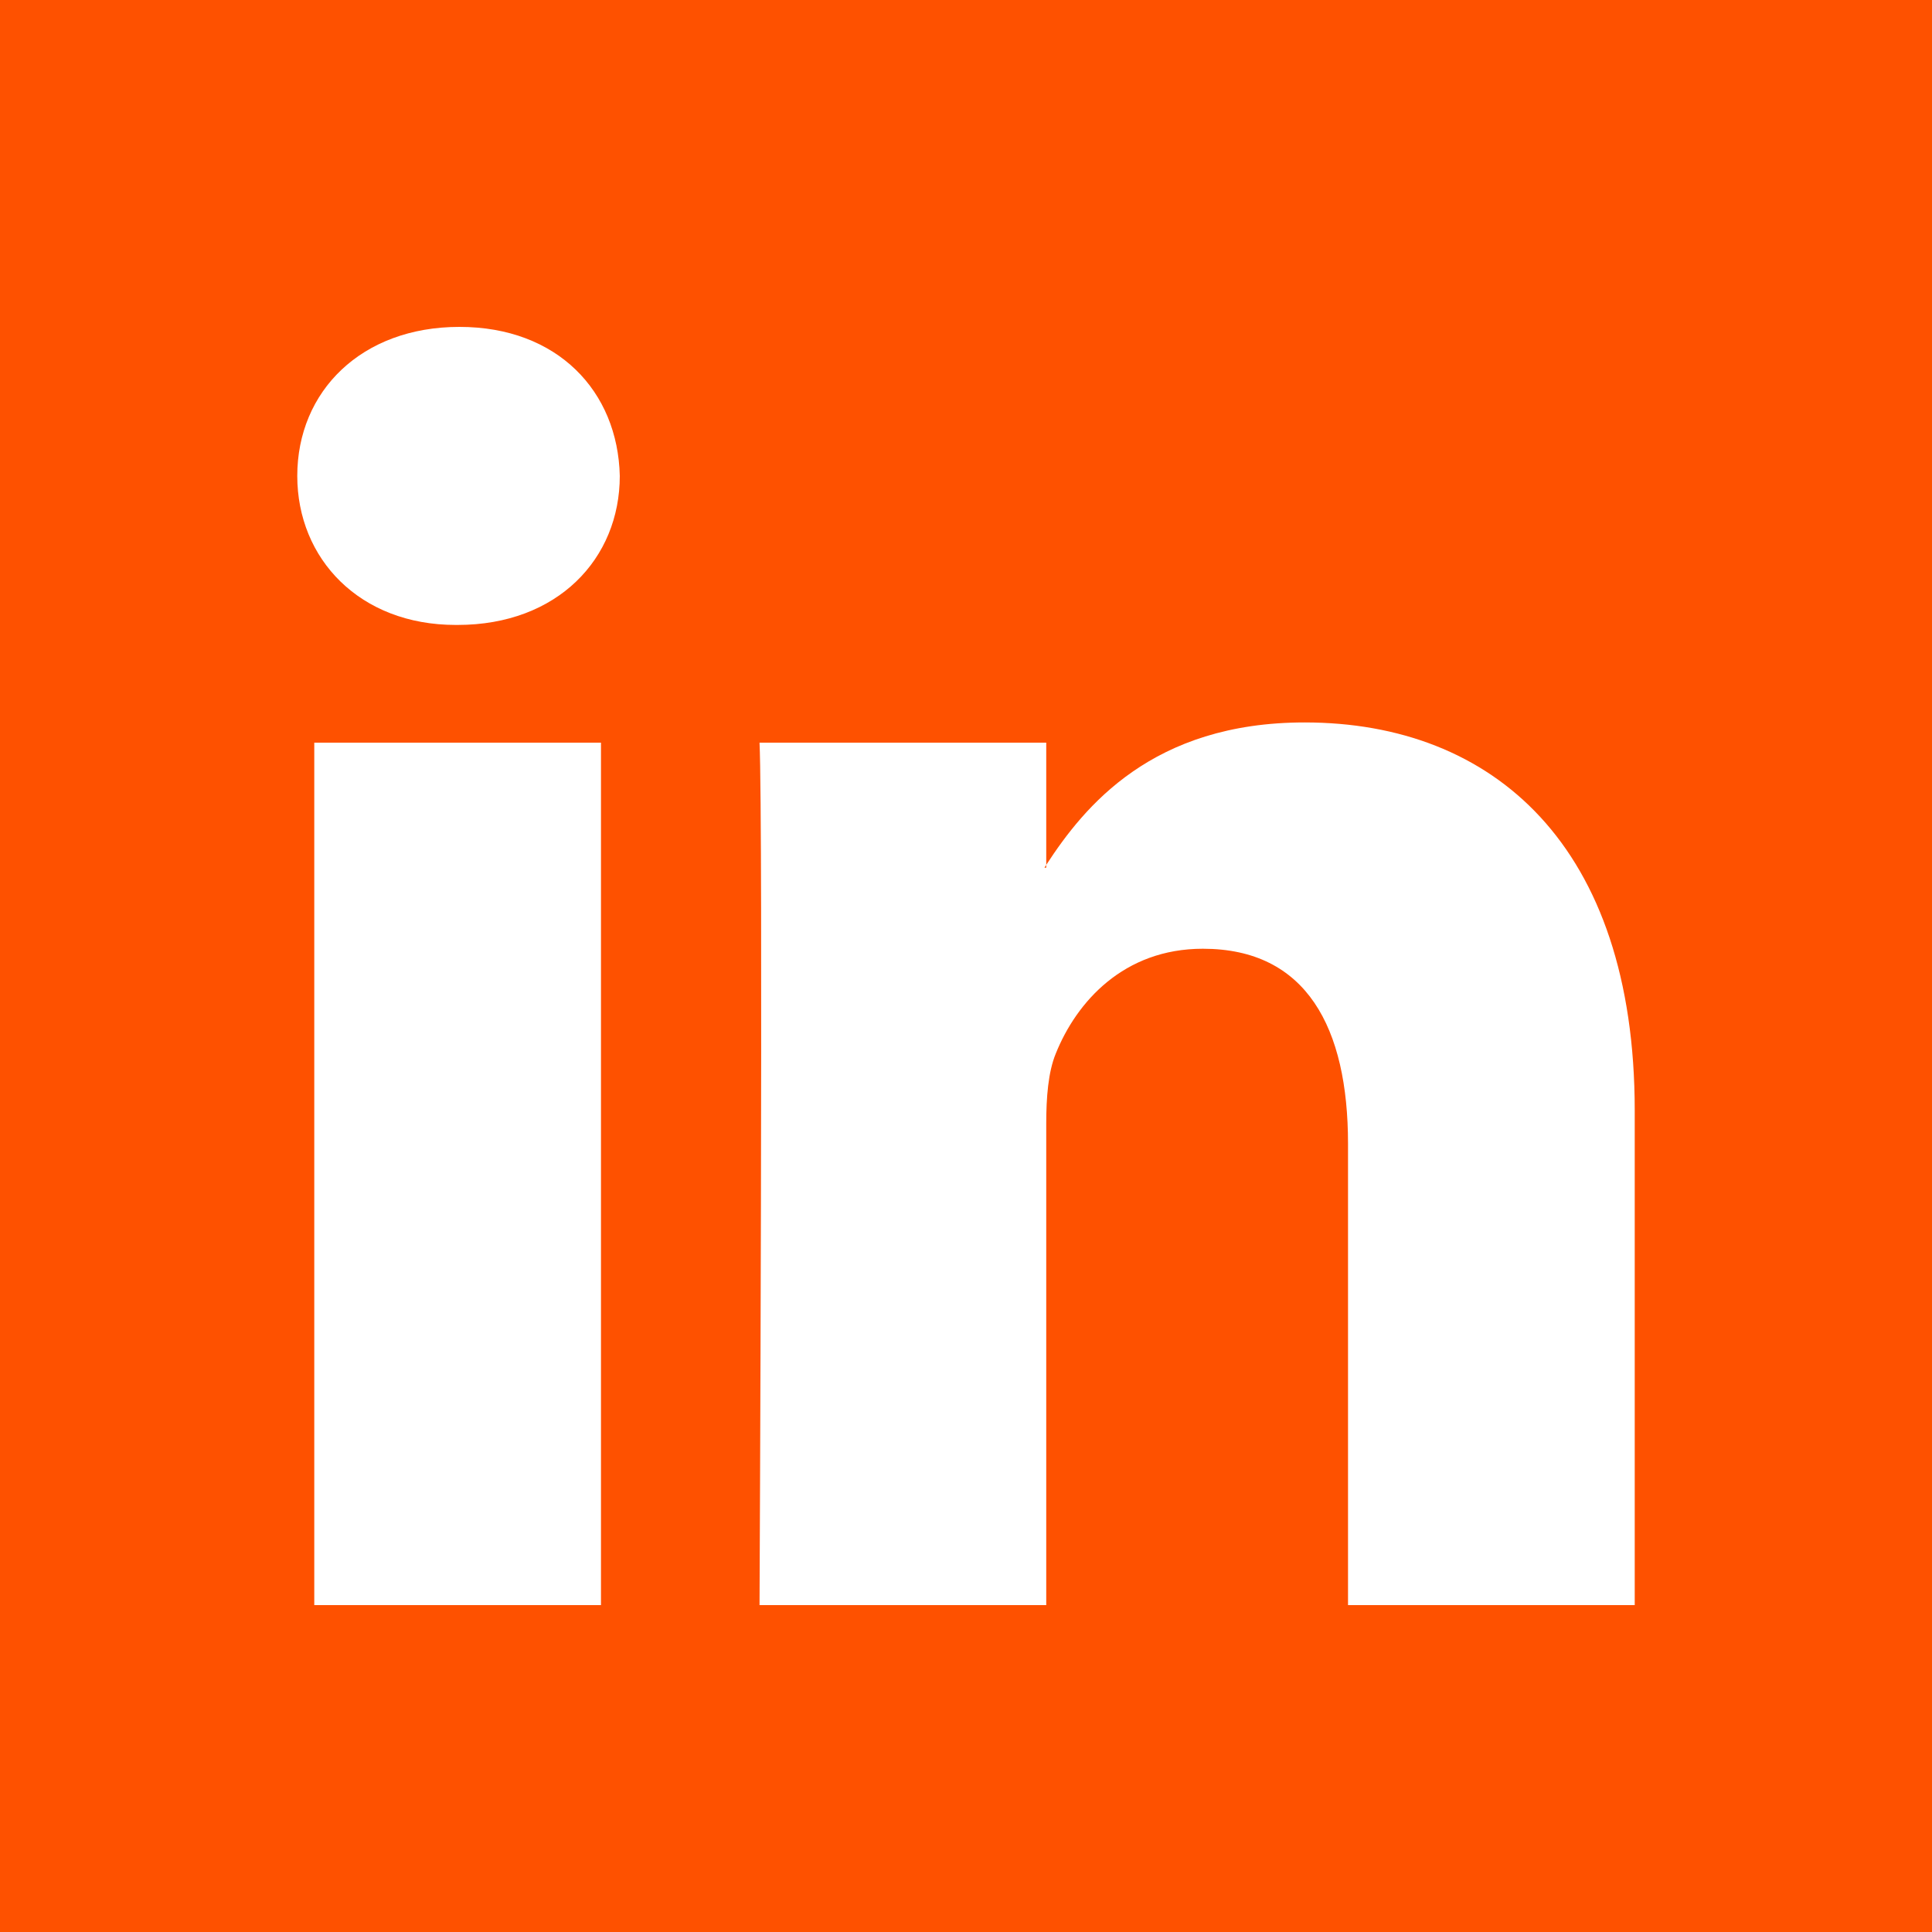 <svg width="15" height="15" viewBox="0 0 15 15" fill="none" xmlns="http://www.w3.org/2000/svg">
<g clip-path="url(#clip0_14_22)">
<path fill-rule="evenodd" clip-rule="evenodd" d="M8.123 6.737V6.715C8.119 6.722 8.112 6.73 8.109 6.737H8.123Z" fill="#FE5100"/>
<path fill-rule="evenodd" clip-rule="evenodd" d="M0 0V15H15V0H0ZM4.666 12.462H2.44V5.766H4.666V12.462ZM3.553 4.852H3.538C2.792 4.852 2.308 4.338 2.308 3.695C2.308 3.038 2.806 2.538 3.567 2.538C4.329 2.538 4.797 3.038 4.812 3.695C4.812 4.338 4.329 4.852 3.553 4.852ZM12.692 12.462H10.466V8.88C10.466 7.98 10.145 7.366 9.339 7.366C8.724 7.366 8.358 7.779 8.197 8.18C8.138 8.323 8.123 8.522 8.123 8.722V12.462H5.897C5.897 12.462 5.926 6.394 5.897 5.766H8.123V6.715C8.419 6.26 8.947 5.609 10.129 5.609C11.594 5.609 12.692 6.566 12.692 8.622V12.462Z" fill="#FE5100"/>
</g>
<defs>
<clipPath id="clip0_14_22">
<rect width="15" height="15" fill="white"/>
</clipPath>
</defs>
</svg>
